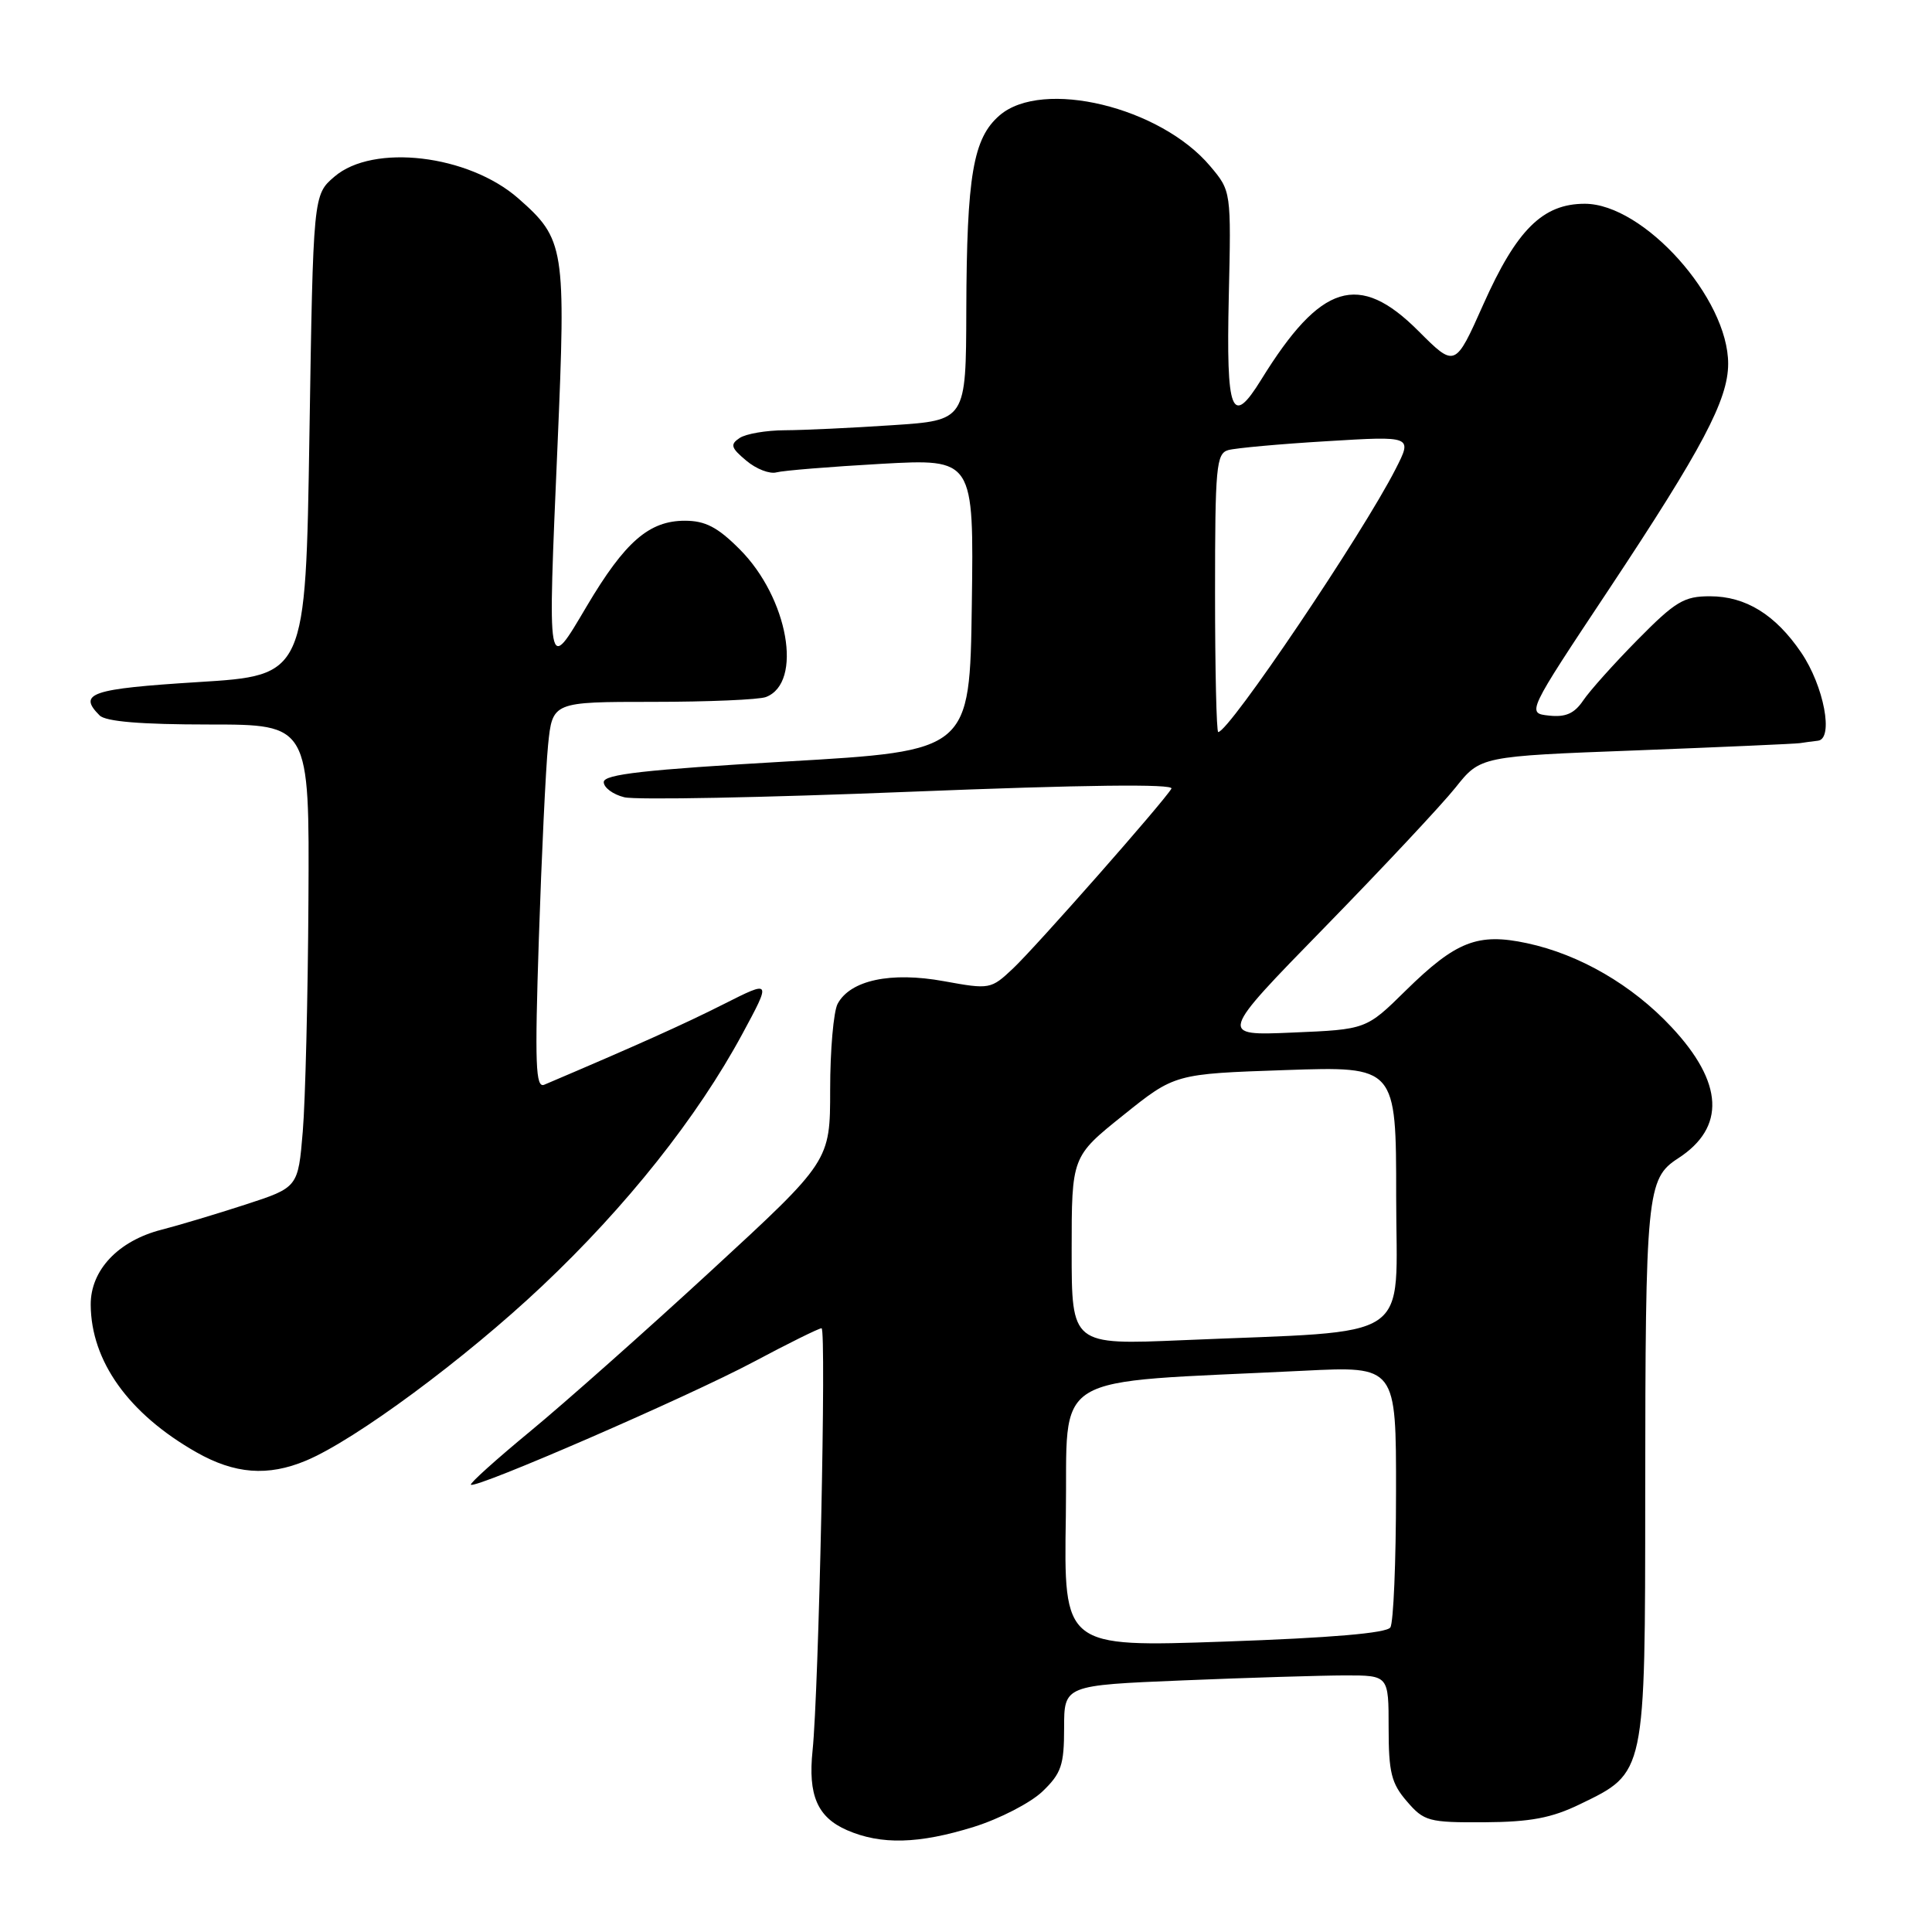 <?xml version="1.0" encoding="UTF-8" standalone="no"?>
<!DOCTYPE svg PUBLIC "-//W3C//DTD SVG 1.1//EN" "http://www.w3.org/Graphics/SVG/1.1/DTD/svg11.dtd" >
<svg xmlns="http://www.w3.org/2000/svg" xmlns:xlink="http://www.w3.org/1999/xlink" version="1.1" viewBox="0 0 256 256">
 <g >
 <path fill="currentColor"
d=" M 129.04 242.07 C 132.46 241.00 136.55 238.89 138.13 237.38 C 140.63 234.98 141.00 233.89 141.00 228.97 C 141.00 223.31 141.00 223.31 156.75 222.66 C 165.41 222.30 175.09 222.01 178.25 222.00 C 184.00 222.00 184.00 222.00 184.00 228.94 C 184.00 234.85 184.36 236.31 186.42 238.69 C 188.69 241.33 189.30 241.50 196.67 241.46 C 202.79 241.42 205.58 240.90 209.35 239.07 C 218.07 234.85 217.99 235.25 218.00 198.00 C 218.02 158.09 218.21 156.17 222.35 153.49 C 228.68 149.40 228.39 143.47 221.48 136.09 C 216.28 130.52 209.30 126.47 202.34 124.98 C 195.82 123.58 192.93 124.71 186.26 131.26 C 181.03 136.41 181.03 136.41 171.26 136.82 C 161.50 137.24 161.50 137.24 175.53 122.87 C 183.24 114.97 191.04 106.64 192.86 104.36 C 196.16 100.21 196.16 100.21 216.83 99.43 C 228.20 98.99 237.95 98.56 238.50 98.47 C 239.05 98.38 240.12 98.24 240.88 98.15 C 243.01 97.92 241.68 90.90 238.67 86.47 C 235.26 81.45 231.32 79.01 226.59 79.01 C 223.15 79.00 222.00 79.69 217.01 84.75 C 213.89 87.91 210.64 91.54 209.78 92.82 C 208.61 94.55 207.45 95.06 205.25 94.82 C 202.29 94.50 202.29 94.50 213.25 78.00 C 225.56 59.44 228.98 52.98 228.99 48.22 C 229.02 39.53 217.79 27.00 209.99 27.00 C 204.42 27.00 200.96 30.44 196.55 40.33 C 192.81 48.72 192.81 48.72 187.95 43.86 C 180.06 35.96 175.01 37.52 167.12 50.30 C 163.19 56.66 162.47 54.80 162.82 39.31 C 163.14 25.32 163.14 25.32 160.36 22.02 C 153.76 14.17 138.14 10.40 132.46 15.28 C 128.94 18.31 128.10 23.21 128.04 41.10 C 128.00 55.70 128.00 55.70 118.25 56.34 C 112.89 56.70 106.47 57.00 104.00 57.01 C 101.53 57.02 98.83 57.48 98.00 58.04 C 96.72 58.89 96.85 59.34 98.89 61.04 C 100.20 62.15 102.00 62.84 102.89 62.59 C 103.78 62.35 110.02 61.84 116.77 61.46 C 129.04 60.78 129.04 60.78 128.77 80.14 C 128.50 99.50 128.50 99.50 104.25 100.90 C 85.42 101.99 80.00 102.60 80.00 103.63 C 80.00 104.36 81.22 105.27 82.72 105.64 C 84.22 106.02 101.28 105.69 120.63 104.91 C 143.64 103.99 155.61 103.85 155.22 104.50 C 154.17 106.28 137.31 125.42 134.24 128.32 C 131.30 131.09 131.16 131.12 125.06 130.01 C 118.02 128.73 112.67 129.88 110.99 133.01 C 110.45 134.03 110.00 139.14 110.00 144.36 C 110.00 153.85 110.00 153.85 94.25 168.36 C 85.59 176.34 74.80 185.91 70.29 189.63 C 65.77 193.36 62.22 196.55 62.40 196.73 C 62.99 197.32 91.16 185.08 99.81 180.48 C 104.44 178.01 108.51 176.00 108.86 176.00 C 109.52 176.00 108.49 224.05 107.67 231.95 C 107.05 237.88 108.31 240.80 112.24 242.51 C 116.75 244.47 121.74 244.34 129.04 242.07 Z  M 40.55 193.54 C 47.04 190.83 61.60 180.07 71.82 170.42 C 83.00 159.88 92.41 148.03 98.36 137.01 C 102.22 129.86 102.22 129.86 95.88 133.06 C 90.64 135.71 84.21 138.59 72.12 143.73 C 70.97 144.22 70.85 141.11 71.40 124.41 C 71.76 113.46 72.31 101.91 72.62 98.75 C 73.20 93.00 73.20 93.00 86.52 93.00 C 93.84 93.00 100.58 92.71 101.49 92.36 C 106.44 90.47 104.43 79.20 98.01 72.78 C 95.09 69.85 93.45 69.00 90.75 69.00 C 86.01 69.00 82.81 71.78 77.75 80.32 C 72.46 89.25 72.55 89.74 73.88 58.87 C 75.00 32.79 74.83 31.69 68.68 26.29 C 62.08 20.49 49.43 19.00 44.31 23.41 C 41.50 25.82 41.50 25.82 41.00 57.66 C 40.50 89.50 40.50 89.50 26.25 90.38 C 12.04 91.27 10.27 91.87 13.20 94.80 C 14.01 95.61 18.69 96.00 27.70 96.00 C 41.00 96.00 41.00 96.00 40.87 119.25 C 40.80 132.04 40.46 145.84 40.12 149.92 C 39.50 157.34 39.50 157.34 32.50 159.62 C 28.65 160.87 23.65 162.37 21.38 162.95 C 15.66 164.42 11.99 168.31 12.02 172.89 C 12.07 180.37 17.04 187.32 26.00 192.42 C 31.10 195.32 35.49 195.66 40.55 193.54 Z  M 141.23 200.88 C 141.53 181.39 138.33 183.34 172.75 181.63 C 185.00 181.02 185.00 181.02 184.98 197.76 C 184.98 206.97 184.64 215.01 184.23 215.64 C 183.75 216.40 176.32 217.03 162.23 217.52 C 140.95 218.26 140.95 218.26 141.23 200.88 Z  M 142.00 165.73 C 142.00 153.25 142.00 153.25 148.84 147.77 C 155.67 142.29 155.67 142.29 170.34 141.79 C 185.00 141.29 185.00 141.29 185.00 158.54 C 185.00 178.18 187.88 176.24 156.75 177.58 C 142.00 178.21 142.00 178.21 142.00 165.73 Z  M 161.00 78.57 C 161.00 61.87 161.16 60.09 162.75 59.64 C 163.71 59.37 169.60 58.83 175.83 58.46 C 187.16 57.77 187.16 57.77 184.93 62.14 C 180.52 70.80 162.85 97.00 161.42 97.00 C 161.19 97.00 161.00 88.71 161.00 78.57 Z "/>
</g>
</svg>